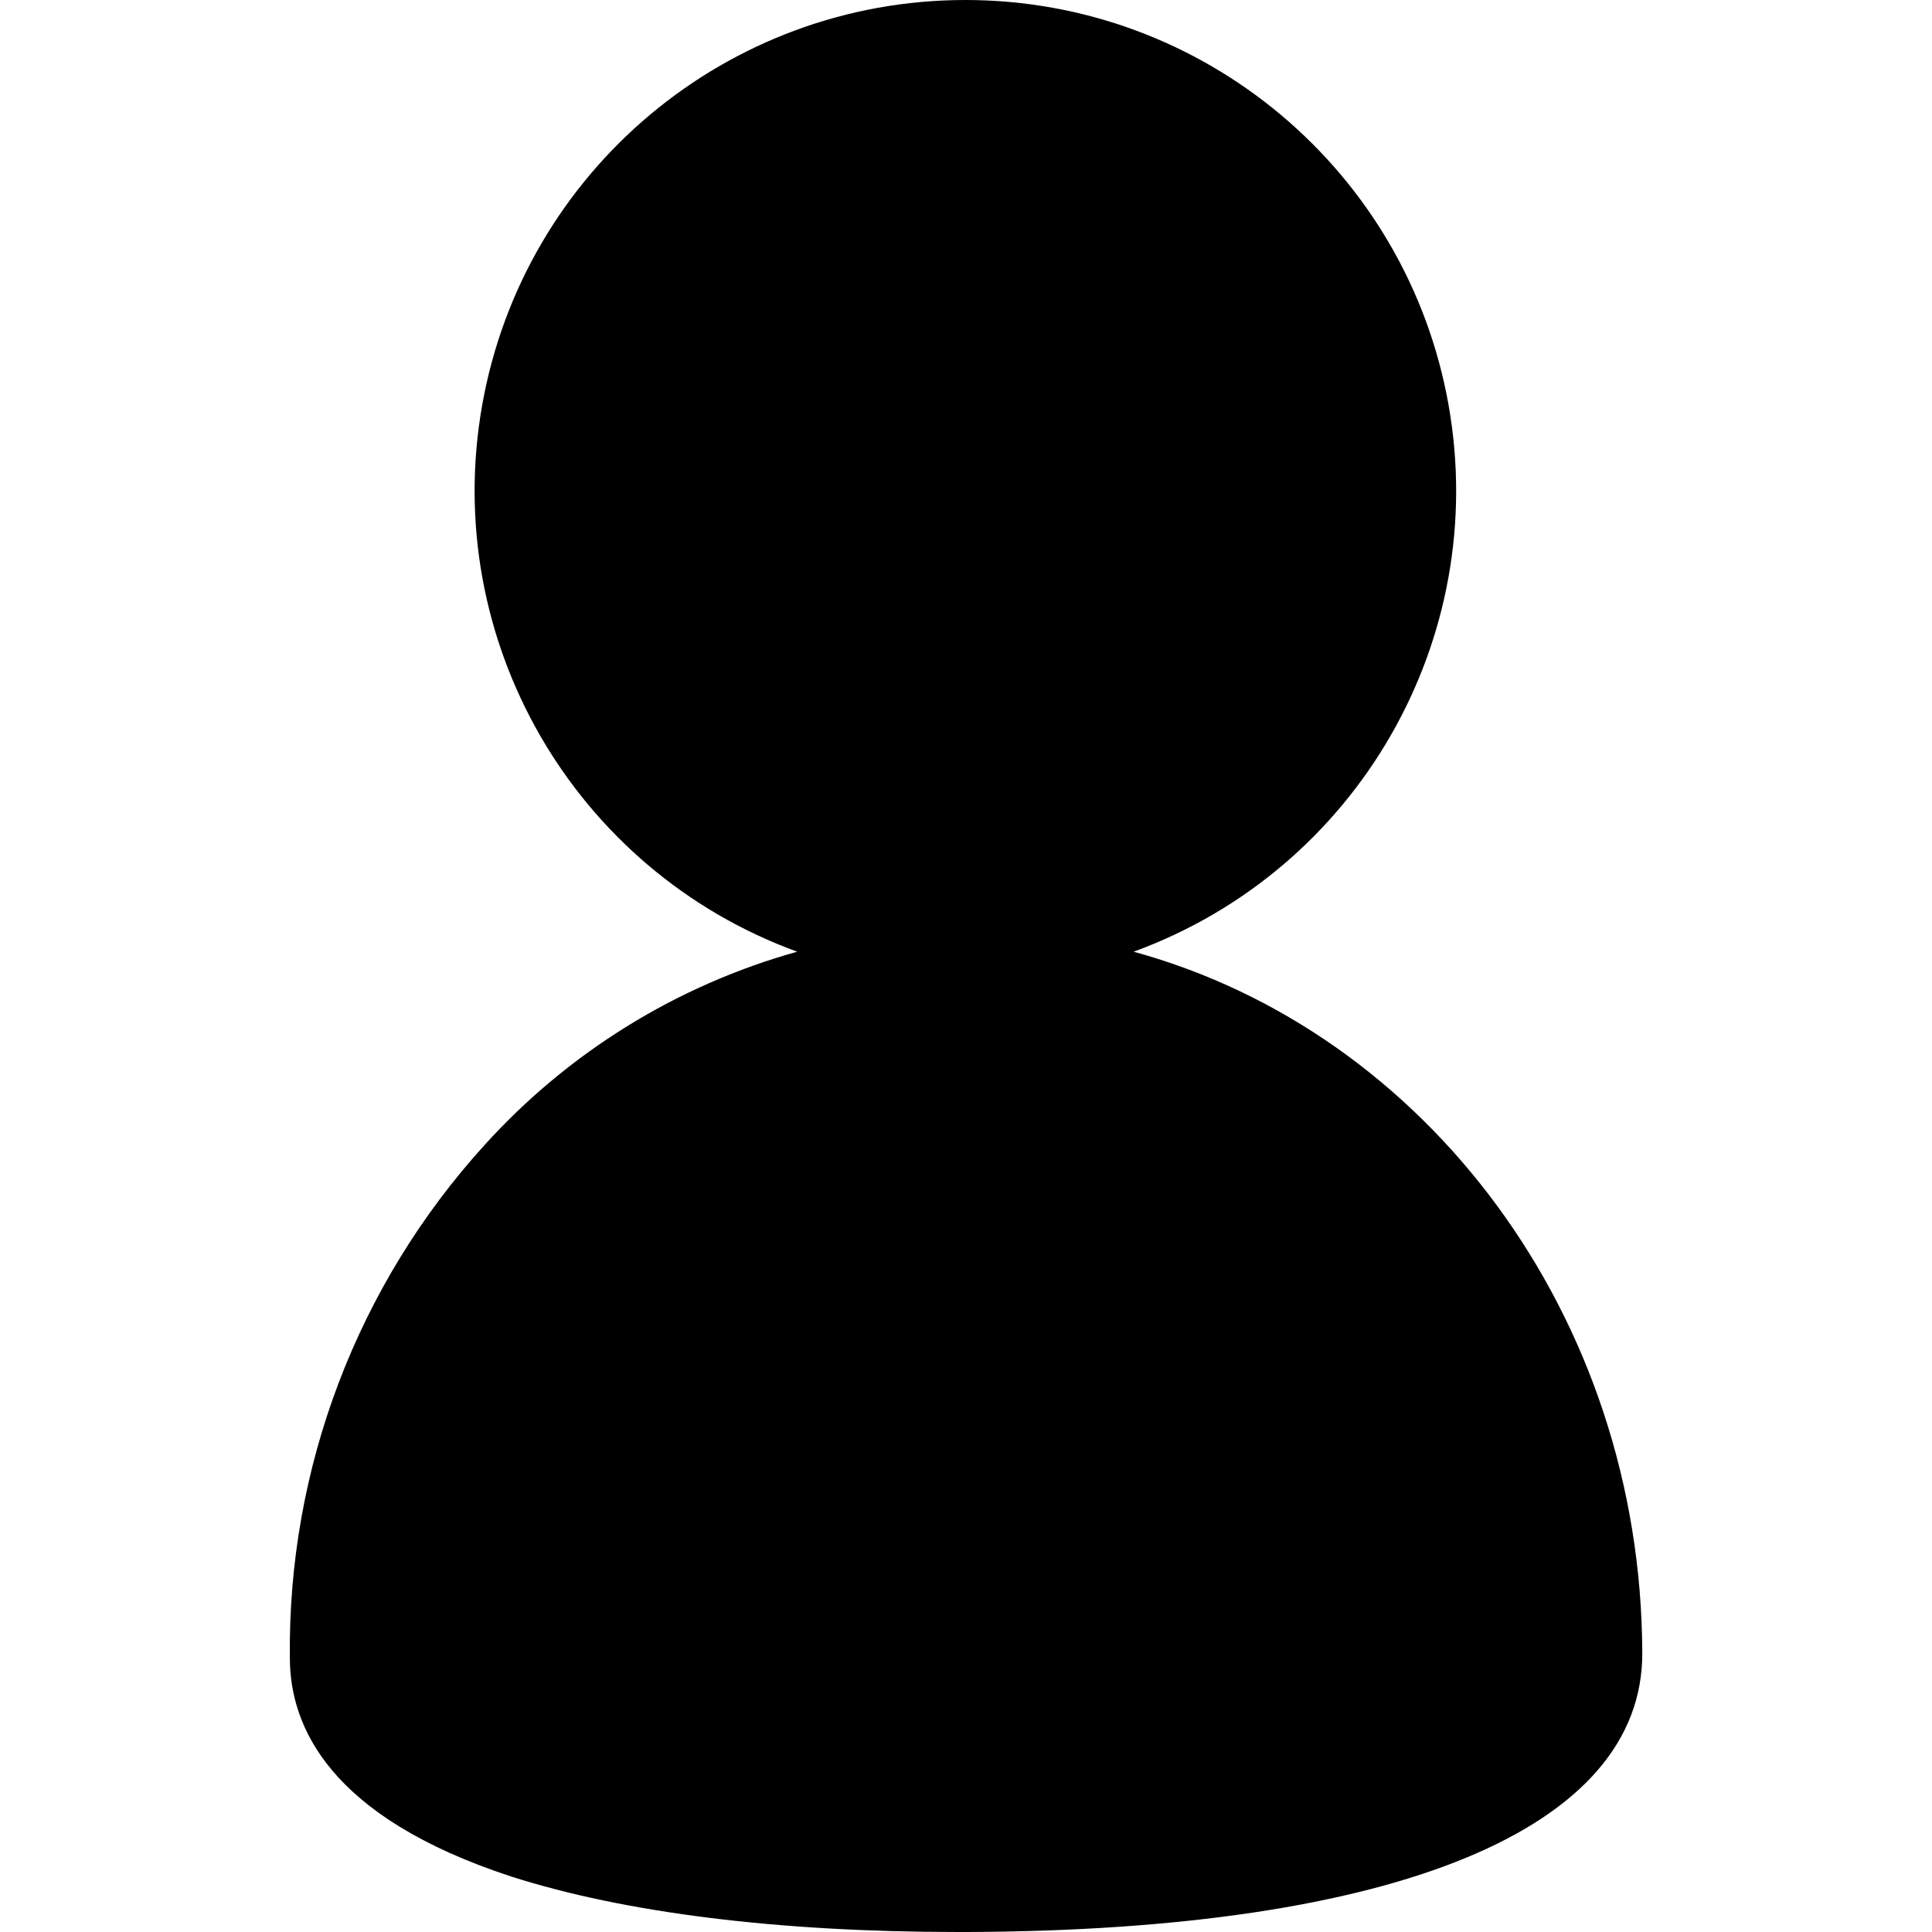 <svg width="100" height="100" viewBox="0 0 100 100" fill="none" xmlns="http://www.w3.org/2000/svg">
<g clip-path="url(#clip0)">
<path d="M58.676 49.26C70.251 45.035 77.125 33.112 74.98 20.978C72.835 8.844 62.29 0 49.968 0C37.646 0 27.101 8.844 24.956 20.978C22.811 33.112 29.685 45.035 41.261 49.26C35.03 51 29.42 54.47 25.08 59.267C18.489 66.523 14.889 76.005 15.003 85.807C15.003 89.335 17.013 94.038 26.468 97.131C32.347 99.012 40.308 100 49.586 100H50.056C72.304 99.918 85.039 94.65 85.004 85.548C84.945 68.086 73.798 53.399 58.676 49.26Z" fill="black"/>
</g>
<defs>
<clipPath id="clip0">
<rect width="100" height="100" fill="white"/>
</clipPath>
</defs>
</svg>
